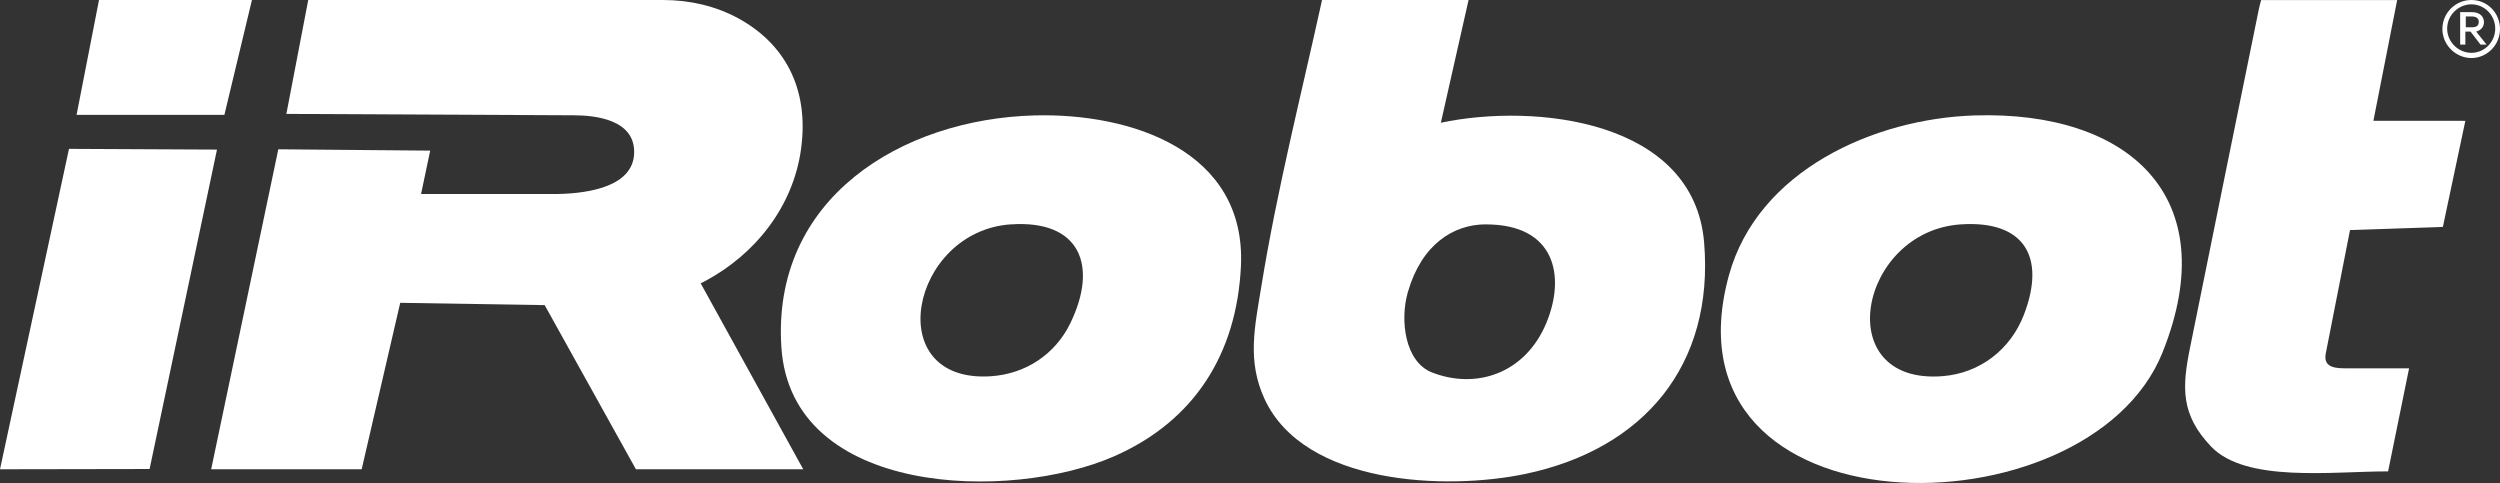 <?xml version='1.0' encoding='UTF-8'?><svg id='Layer_1' data-name='Layer 1' xmlns='http://www.w3.org/2000/svg' viewBox='0 0 577.23 111.52'><rect x="0" y="0" width="577.23" height="111.52" fill="#333333" stroke="none"/><defs><style> .cls-1 { fill: #fff; } </style></defs><g><path class='cls-1' d='M66.12,26.3L71.17,0h81.92c6.06,0,12.1,1.35,17.41,4.25,10.56,5.78,16.41,16.05,14.45,30.21-1.83,13.24-10.53,24.23-22.14,30.44l-1.03.51,23.68,42.94h-38.63l-21.07-37.9-33.35-.53-8.9,38.43h-34.75l15.5-73.88,35.07.31-2.11,10.02h31.32c8.11-.13,17.62-2.01,17.88-9.39.28-7.87-9.11-8.79-14-8.79'/><path class='cls-1' d='M339.08,0l-6.4,28.34c21.83-4.62,58.45-.6,60.79,27.67,2.35,28.39-14,47.67-41.22,53.4-18.43,3.88-51.1,2.53-60.27-17.28-4.09-8.83-2.25-16.73-.76-25.92C294.82,43.95,300.42,21.99,305.25,0h33.83ZM343.1,51.8c-7.57,0-14.87,4.67-18.03,15.62-1.91,6.58-.64,16.13,5.53,18.56,10.21,4.01,21.62.3,26.48-11.51,4.43-10.77,1.98-22.66-13.98-22.66Z'/><path class='cls-1' d='M553.49,0l-5.49,27.89h19.89c.11,0,1.01,0,1.34.02l-.23,1.07-4.96,23.41-21.44.73-5.6,28.5c-.45,2.44.86,3.46,4.38,3.42h14.86l-4.85,23.8c-12.93-.02-32.84,2.68-40.87-5.74-7.01-7.35-6.72-13.6-4.88-22.72,5.05-24.97,10.7-52.74,15.91-78.27.16-.78.32-1.3.53-2.1h31.42Z'/><polygon class='cls-1' points='0 108.35 15.93 34.37 50.1 34.54 34.54 108.29 0 108.35 0 108.35'/><polygon class='cls-1' points='58.17 0 51.81 26.52 17.68 26.52 22.86 0 58.17 0'/><path class='cls-1' d='M238.86,26.65c22.25-.6,48.95,8.11,47.66,34.86-.98,20.22-10.76,35.72-29.29,43.85-23.91,10.49-74.49,9.35-76.81-25.11s27.76-52.78,58.45-53.6ZM233.38,51.8c-23.14,1.58-30.19,36.66-4.69,35.08,8.03-.5,14.9-5,18.42-12.21,6.5-13.33,2.3-23.96-13.72-22.86Z'/><path class='cls-1' d='M456.02,26.65c35.25-1.07,57.78,18.57,43.29,54.72-17.21,42.92-116.77,42.62-100.11-17.82,6.66-24.16,33.48-36.19,56.82-36.9ZM452.82,51.8c-23.66,1.5-30.45,37.14-4.26,35.05,8.62-.69,15.65-6.16,18.74-14.17,5.12-13.28.16-21.81-14.48-20.88Z'/></g><path class='cls-1' d='M570.63,0c3.7,0,6.6,3,6.6,6.7s-3,6.7-6.6,6.7-6.7-3-6.7-6.7S566.93,0,570.63,0ZM570.63,12.2c3,0,5.5-2.5,5.5-5.6s-2.5-5.6-5.5-5.6-5.6,2.5-5.6,5.6,2.6,5.6,5.6,5.6ZM574.13,10.3h-1.4l-2.3-3h-1.2v3h-1.2V2.8h2.7c2,0,2.8,1.2,2.8,2.3,0,1.2-.8,1.9-1.8,2.2l2.4,3ZM570.73,3.8h-1.4v2.5h1.4c1.1,0,1.6-.4,1.6-1.3,0-.5-.3-1.2-1.6-1.2Z'/></svg>